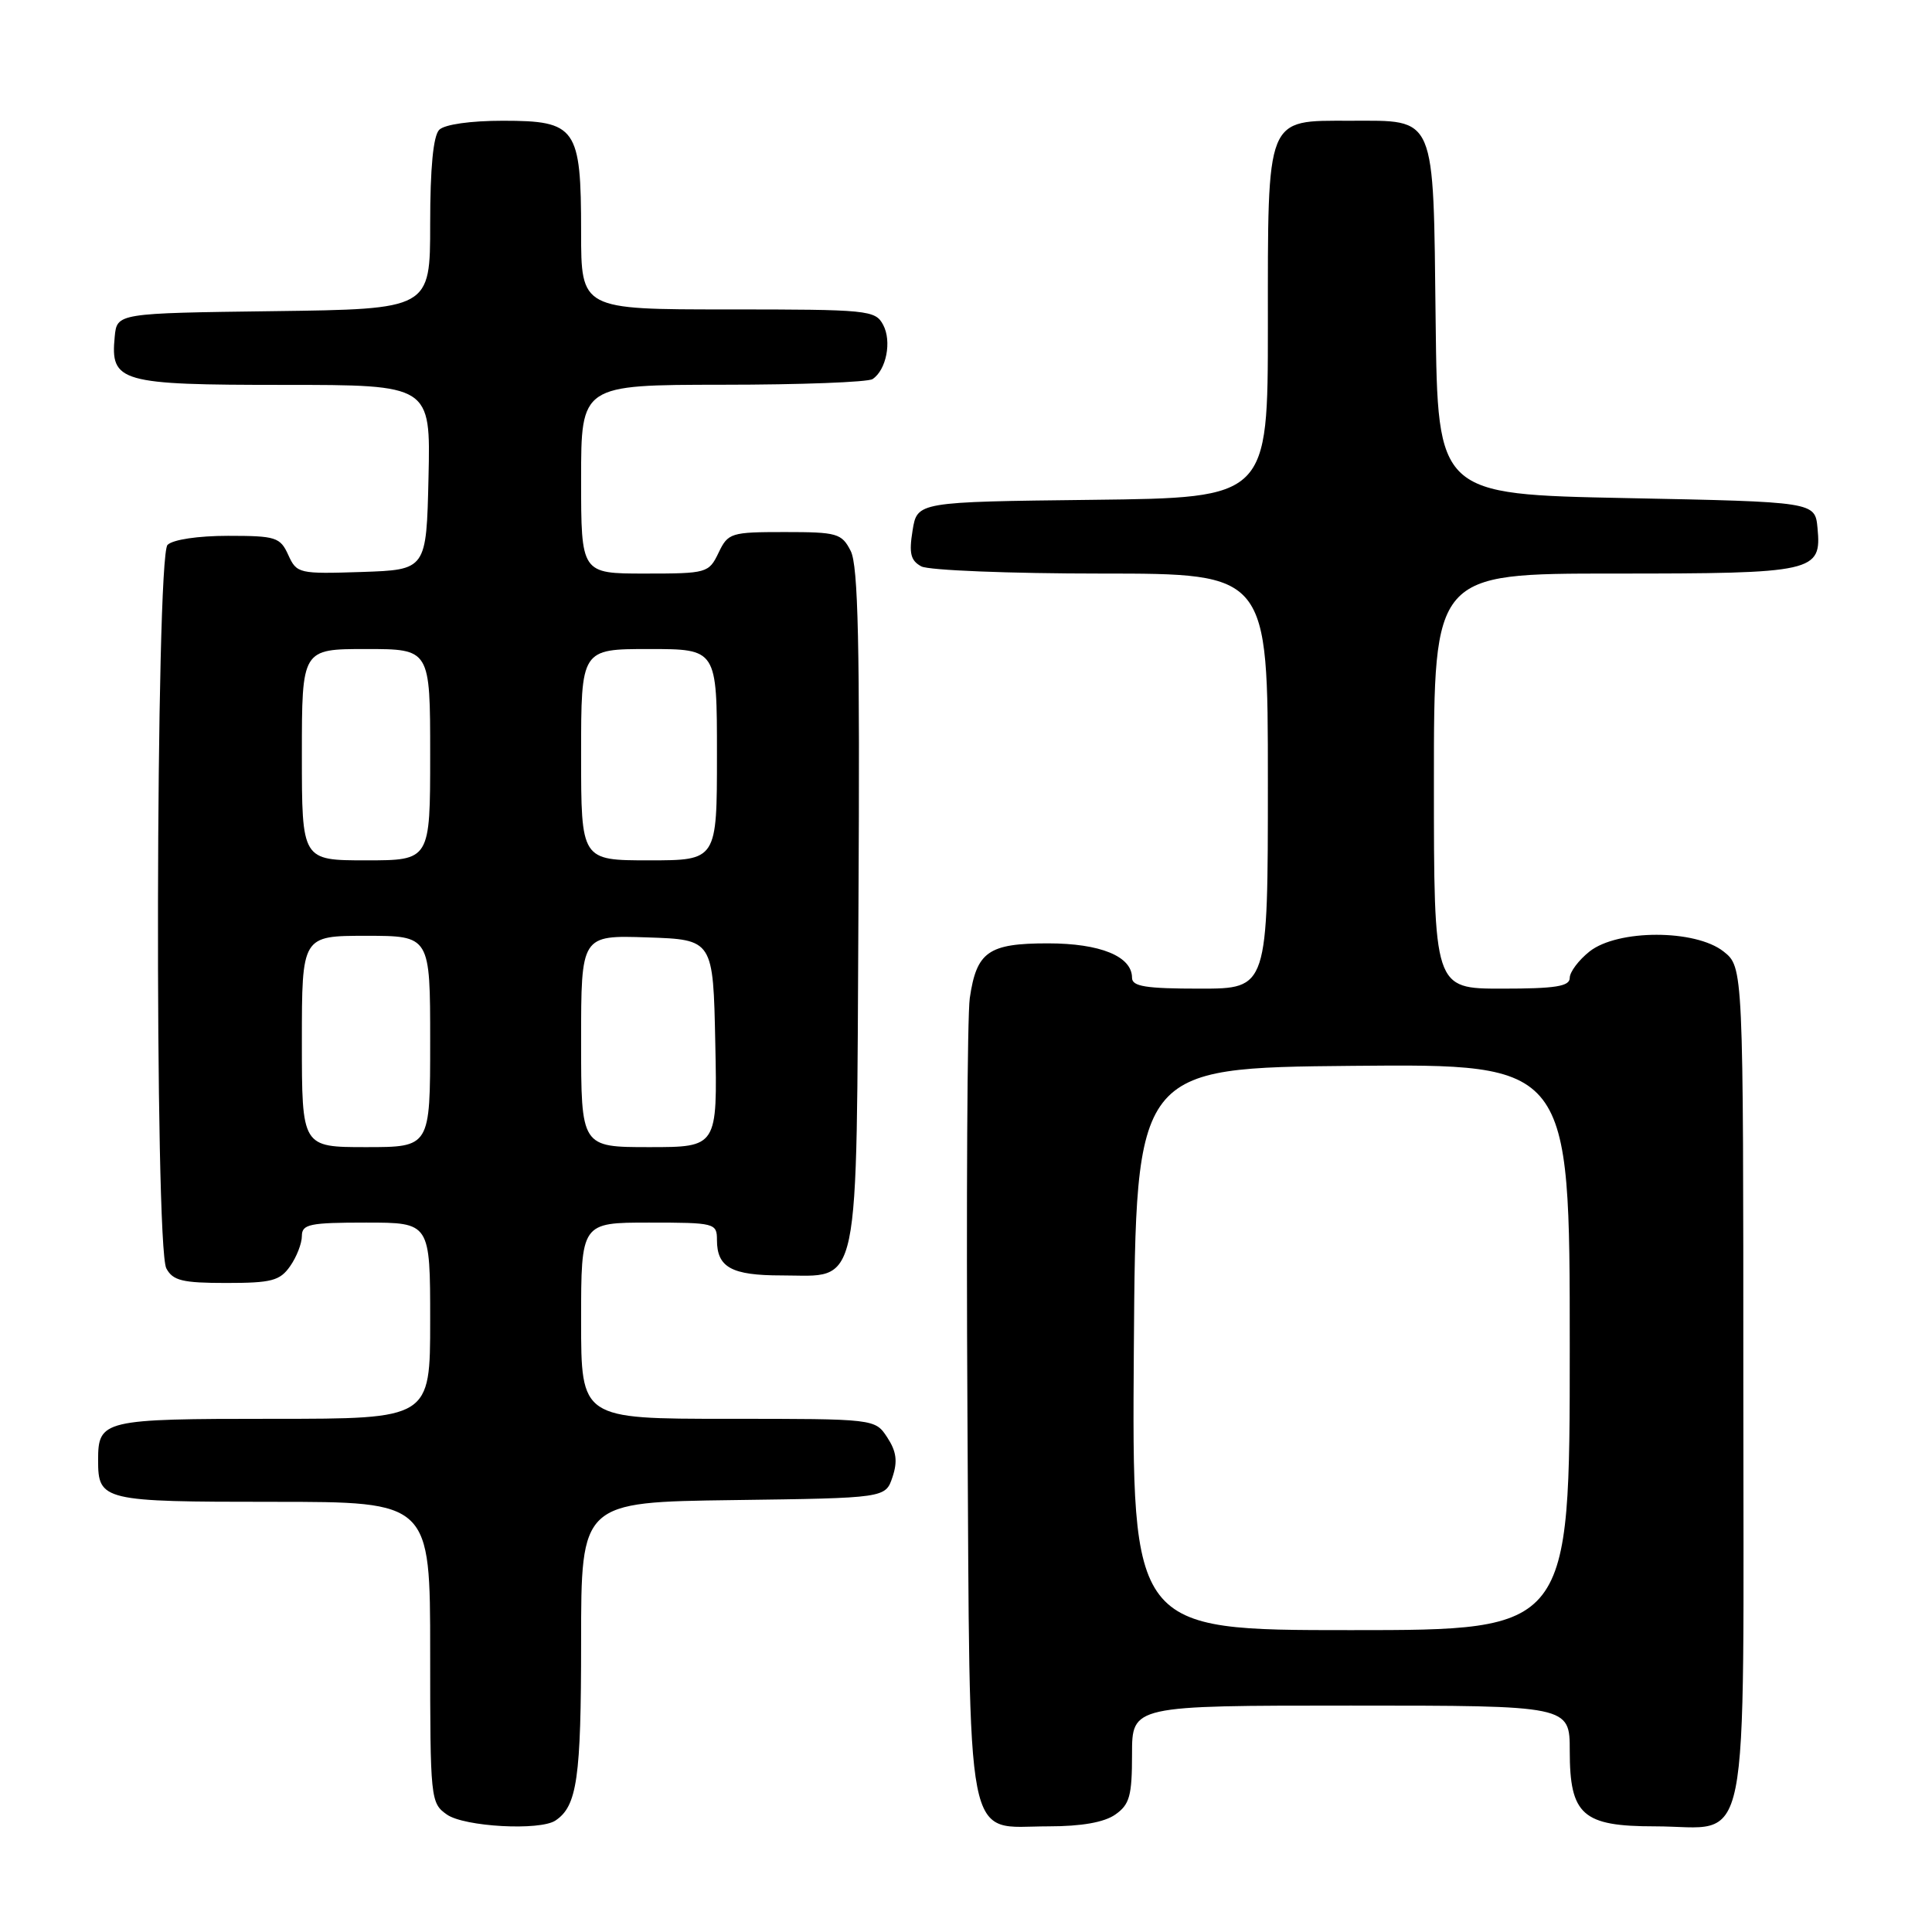 <?xml version="1.0" encoding="UTF-8" standalone="no"?>
<!DOCTYPE svg PUBLIC "-//W3C//DTD SVG 1.1//EN" "http://www.w3.org/Graphics/SVG/1.1/DTD/svg11.dtd" >
<svg xmlns="http://www.w3.org/2000/svg" xmlns:xlink="http://www.w3.org/1999/xlink" version="1.1" viewBox="0 0 256 256">
 <g >
 <path fill="currentColor"
d=" M 73.60 241.23 C 76.47 239.32 77.00 235.63 77.00 217.59 C 77.00 199.04 77.00 199.04 97.17 198.77 C 117.33 198.50 117.33 198.50 118.26 195.72 C 118.96 193.63 118.78 192.32 117.57 190.47 C 115.95 188.00 115.95 188.00 96.48 188.00 C 77.00 188.00 77.00 188.00 77.00 175.00 C 77.00 162.00 77.00 162.00 86.00 162.00 C 94.72 162.00 95.00 162.07 95.00 164.30 C 95.00 167.94 96.93 169.00 103.55 169.00 C 114.13 169.00 113.46 172.21 113.75 120.15 C 113.95 85.42 113.72 74.94 112.72 73.00 C 111.53 70.67 110.93 70.50 103.98 70.50 C 96.84 70.50 96.47 70.61 95.21 73.25 C 93.92 75.93 93.67 76.00 85.45 76.00 C 77.00 76.00 77.00 76.00 77.00 63.50 C 77.00 51.00 77.00 51.00 95.75 50.98 C 106.06 50.98 115.00 50.64 115.62 50.23 C 117.44 49.03 118.19 45.22 117.02 43.04 C 115.98 41.09 115.03 41.00 96.46 41.00 C 77.00 41.00 77.00 41.00 77.00 30.72 C 77.00 16.90 76.36 16.00 66.64 16.00 C 62.34 16.00 58.91 16.49 58.20 17.20 C 57.41 17.99 57.00 22.24 57.00 29.68 C 57.00 40.96 57.00 40.96 36.25 41.23 C 15.50 41.50 15.50 41.50 15.20 44.62 C 14.61 50.64 15.89 51.00 37.60 51.00 C 57.06 51.00 57.06 51.00 56.78 63.25 C 56.50 75.50 56.50 75.50 47.93 75.79 C 39.60 76.06 39.32 76.00 38.20 73.54 C 37.13 71.18 36.55 71.00 30.22 71.00 C 26.25 71.00 22.90 71.50 22.20 72.20 C 20.62 73.78 20.46 165.13 22.04 168.07 C 22.91 169.69 24.17 170.00 29.98 170.00 C 35.98 170.00 37.09 169.71 38.44 167.78 C 39.30 166.56 40.00 164.76 40.00 163.78 C 40.00 162.21 41.02 162.00 48.50 162.00 C 57.00 162.00 57.00 162.00 57.00 175.00 C 57.00 188.00 57.00 188.00 36.20 188.00 C 13.60 188.00 13.00 188.14 13.00 193.50 C 13.00 198.86 13.60 199.00 36.20 199.00 C 57.00 199.00 57.00 199.00 57.00 218.94 C 57.00 238.42 57.05 238.92 59.22 240.44 C 61.53 242.06 71.54 242.61 73.60 241.23 Z  M 147.78 240.44 C 149.68 239.11 150.00 237.97 150.00 232.44 C 150.00 226.00 150.00 226.00 179.00 226.00 C 208.00 226.00 208.00 226.00 208.00 232.00 C 208.00 240.50 209.69 242.00 219.28 242.00 C 232.16 242.00 231.00 247.80 231.00 183.52 C 231.00 128.15 231.00 128.15 228.37 126.07 C 224.63 123.13 214.37 123.13 210.63 126.07 C 209.19 127.21 208.00 128.79 208.00 129.57 C 208.00 130.70 206.13 131.00 199.00 131.00 C 190.00 131.00 190.00 131.00 190.00 103.50 C 190.00 76.00 190.00 76.00 213.81 76.00 C 240.49 76.00 241.38 75.80 240.83 69.96 C 240.50 66.50 240.50 66.50 215.50 66.00 C 190.50 65.50 190.50 65.50 190.23 42.56 C 189.91 14.90 190.38 16.00 178.90 16.00 C 167.66 16.00 168.00 15.15 168.00 43.20 C 168.00 65.96 168.00 65.96 144.77 66.23 C 121.53 66.50 121.53 66.50 120.92 70.30 C 120.43 73.32 120.66 74.28 122.08 75.05 C 123.07 75.57 133.80 76.00 145.93 76.00 C 168.00 76.00 168.00 76.00 168.00 103.50 C 168.00 131.00 168.00 131.00 159.00 131.00 C 151.82 131.00 150.00 130.71 150.00 129.56 C 150.00 126.72 145.80 125.00 138.85 125.00 C 130.96 125.00 129.40 126.10 128.50 132.26 C 128.17 134.59 128.03 159.29 128.19 187.15 C 128.55 246.28 127.71 242.00 138.93 242.00 C 143.31 242.00 146.31 241.47 147.78 240.44 Z  M 40.00 138.00 C 40.00 124.00 40.00 124.00 48.50 124.00 C 57.00 124.00 57.00 124.00 57.00 138.00 C 57.00 152.00 57.00 152.00 48.50 152.00 C 40.00 152.00 40.00 152.00 40.00 138.00 Z  M 77.00 137.96 C 77.00 123.92 77.00 123.92 85.75 124.21 C 94.50 124.50 94.50 124.50 94.78 138.25 C 95.06 152.00 95.06 152.00 86.03 152.00 C 77.00 152.00 77.00 152.00 77.00 137.96 Z  M 40.00 100.00 C 40.00 86.00 40.00 86.00 48.50 86.00 C 57.00 86.00 57.00 86.00 57.00 100.00 C 57.00 114.00 57.00 114.00 48.50 114.00 C 40.00 114.00 40.00 114.00 40.00 100.00 Z  M 77.00 100.00 C 77.00 86.00 77.00 86.00 86.00 86.00 C 95.00 86.00 95.00 86.00 95.00 100.00 C 95.00 114.00 95.00 114.00 86.00 114.00 C 77.00 114.00 77.00 114.00 77.00 100.00 Z  M 150.24 178.75 C 150.50 141.50 150.50 141.50 179.25 141.23 C 208.00 140.97 208.00 140.97 208.00 178.48 C 208.00 216.00 208.00 216.00 178.99 216.00 C 149.98 216.00 149.98 216.00 150.24 178.75 Z "/>
</g>
</svg>
